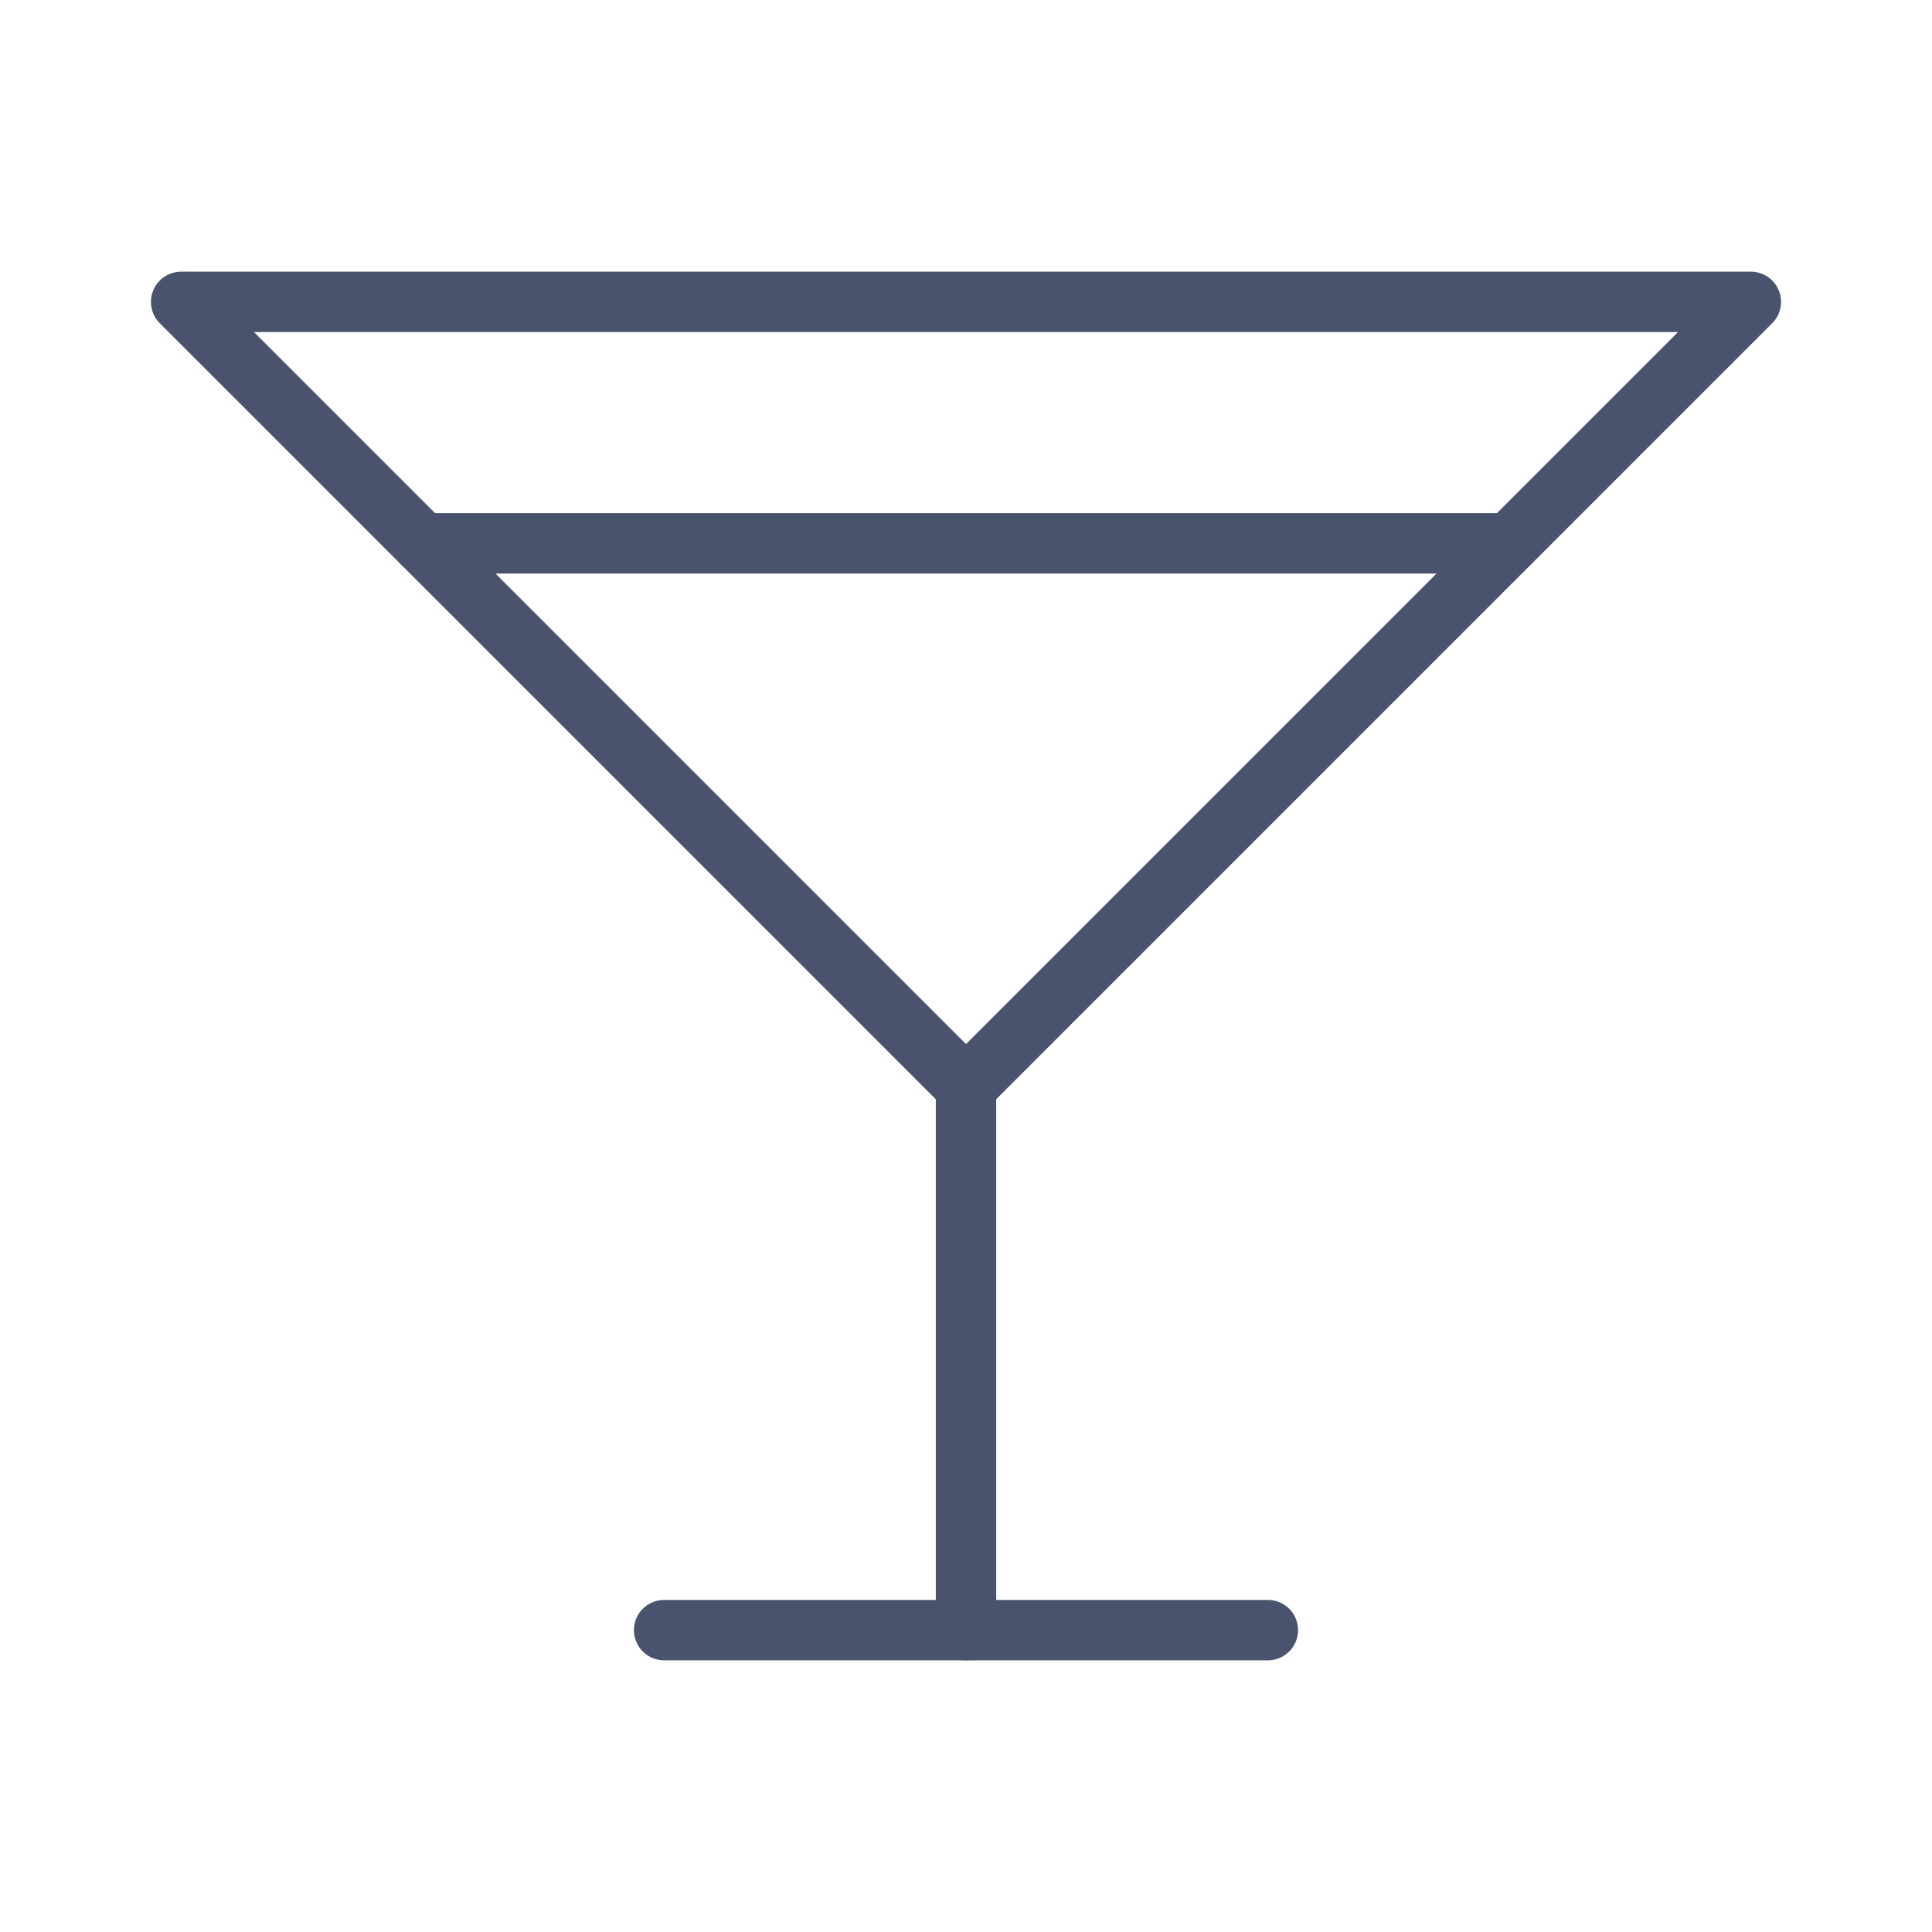<svg width="32" height="32" viewBox="0 0 32 32" fill="none" xmlns="http://www.w3.org/2000/svg">
<path d="M3 5H29L16 18L3 5Z" stroke="#49536E" stroke-linecap="round" stroke-linejoin="round"/>
<path d="M16 18V27" stroke="#49536E" stroke-linecap="round" stroke-linejoin="round"/>
<path d="M11 27H21" stroke="#49536E" stroke-linecap="round" stroke-linejoin="round"/>
<path d="M7 9H25" stroke="#49536E" stroke-linecap="round" stroke-linejoin="round"/>
</svg>
